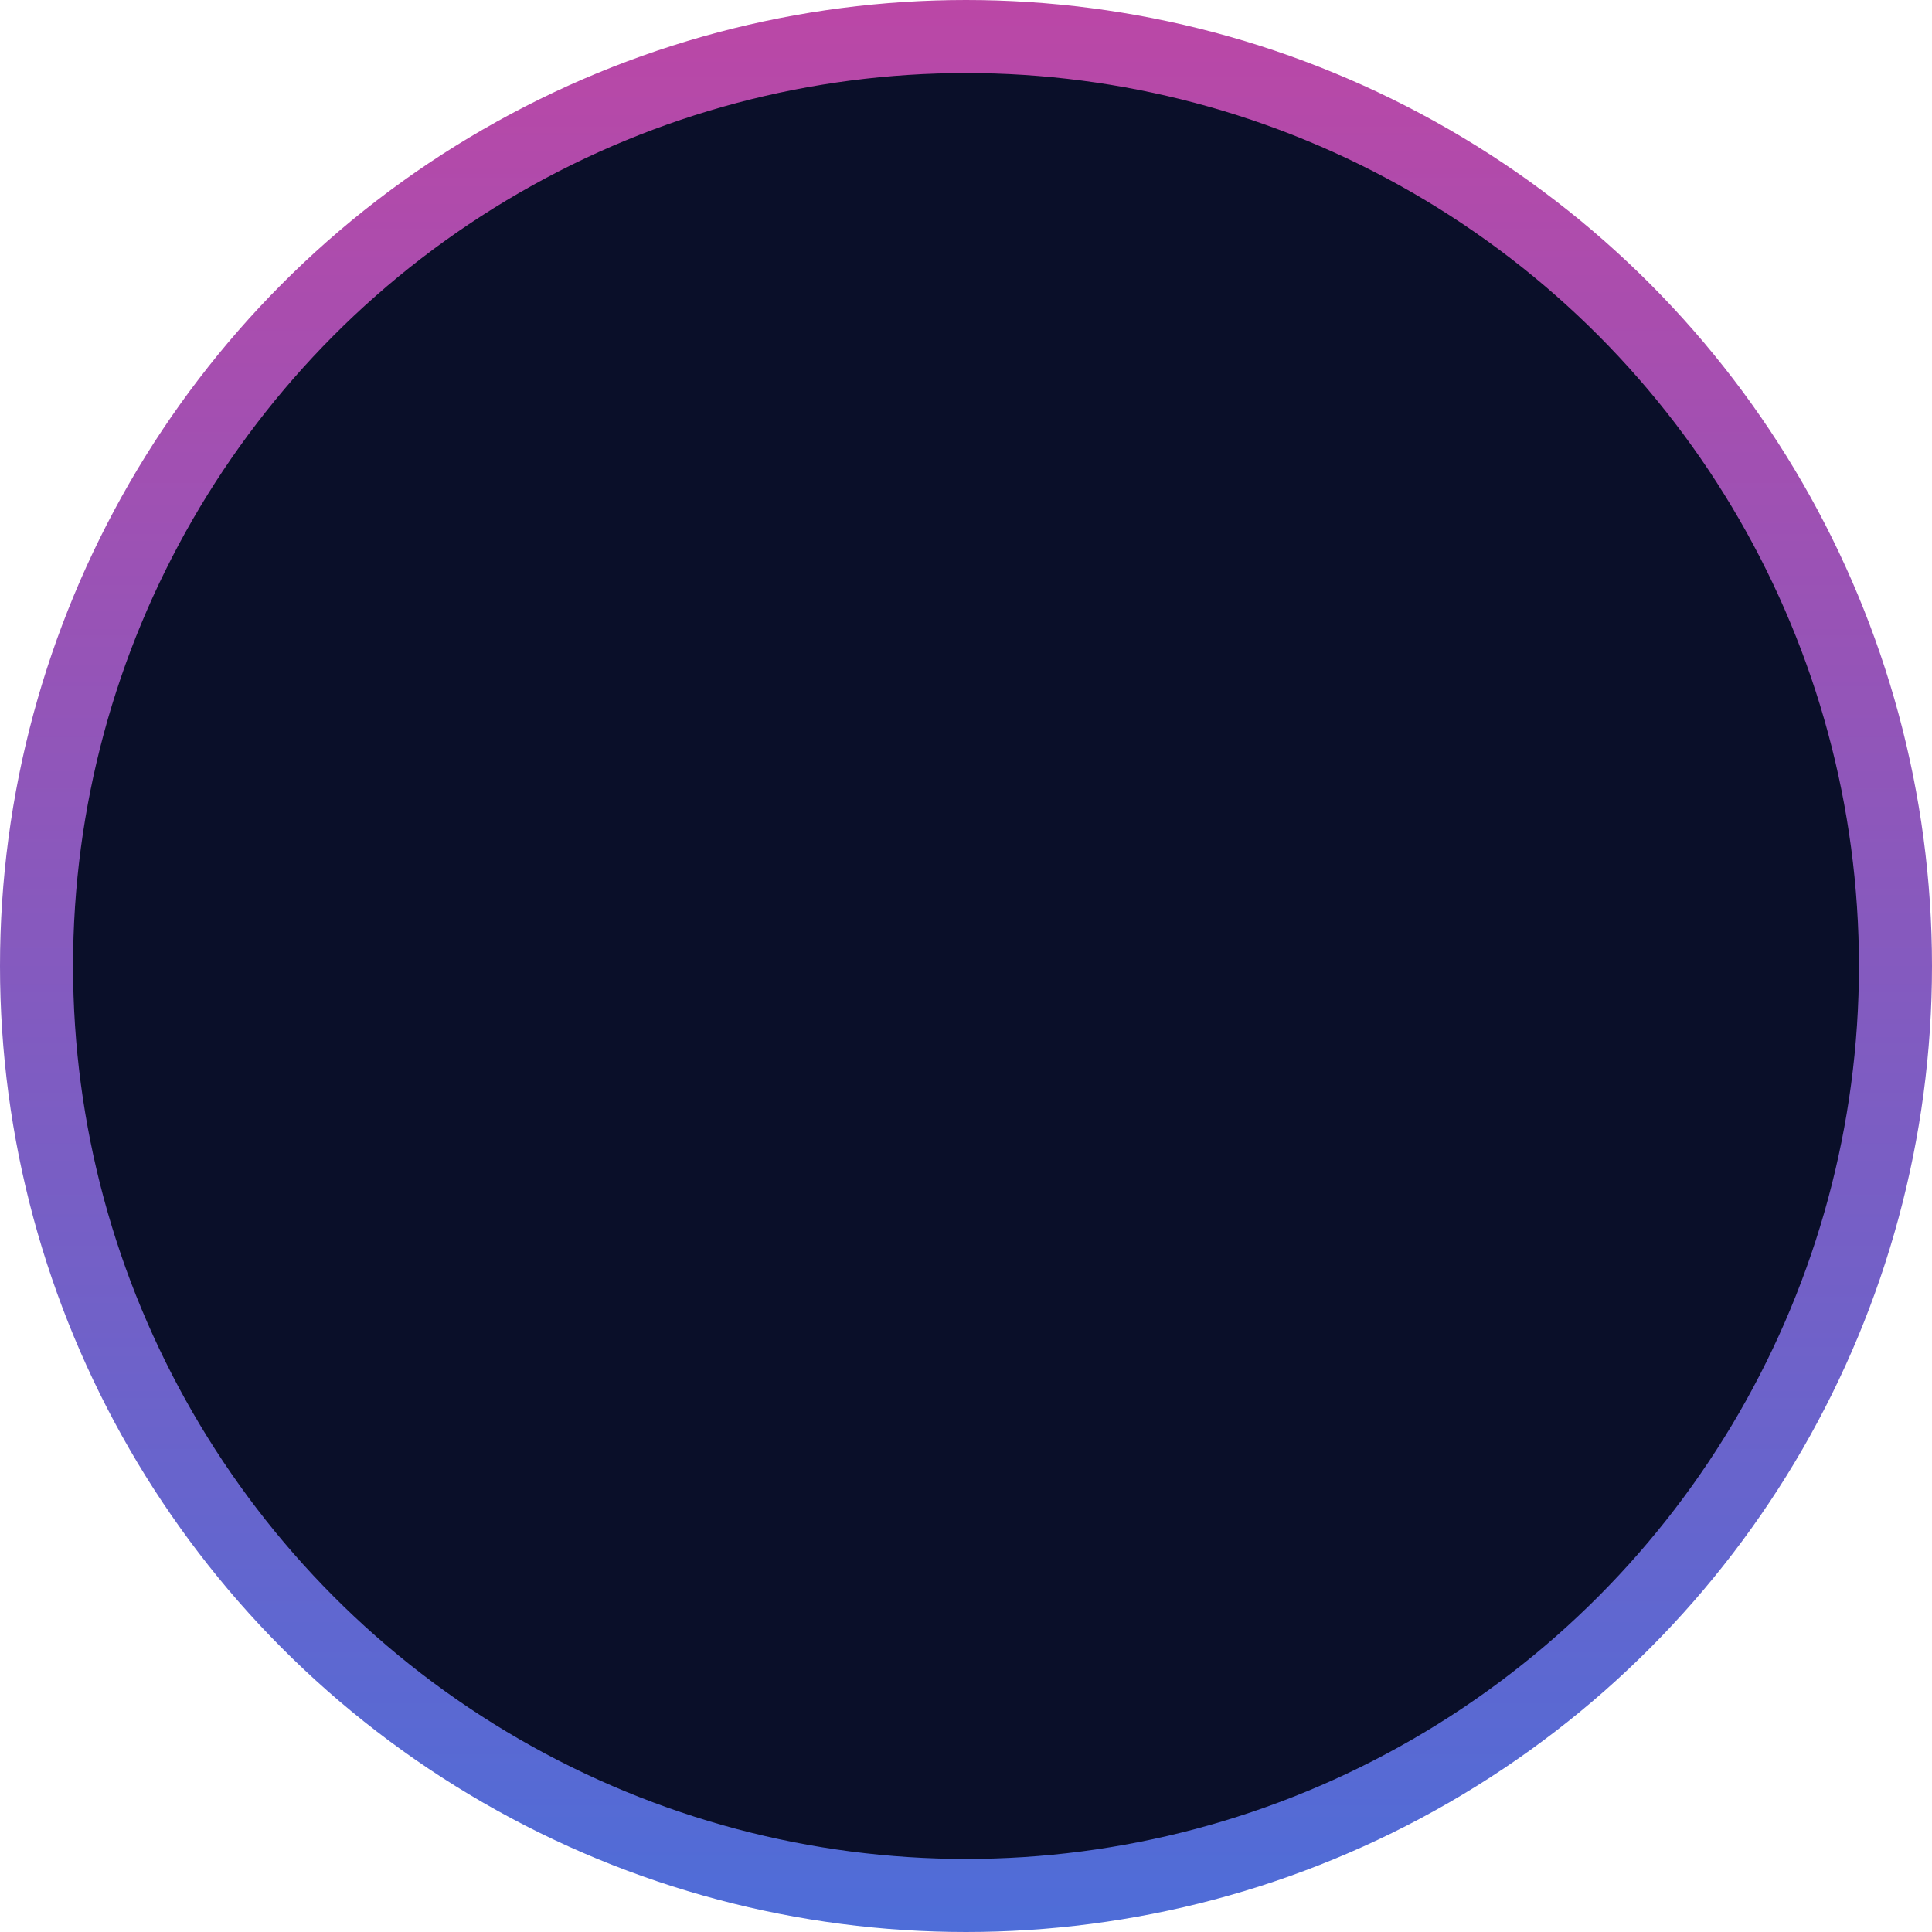 <svg width="529" height="529" viewBox="0 0 529 529" fill="none" xmlns="http://www.w3.org/2000/svg">
<circle cx="264.5" cy="264.5" r="254.5" fill="#0A0F29" stroke="url(#paint0_linear_0_23)" stroke-width="20"/>
<defs>
<linearGradient id="paint0_linear_0_23" x1="264.5" y1="0" x2="264.5" y2="529" gradientUnits="userSpaceOnUse">
<stop stop-color="#BB47A6"/>
<stop offset="1" stop-color="#4E6DD8"/>
</linearGradient>
</defs>
</svg>
